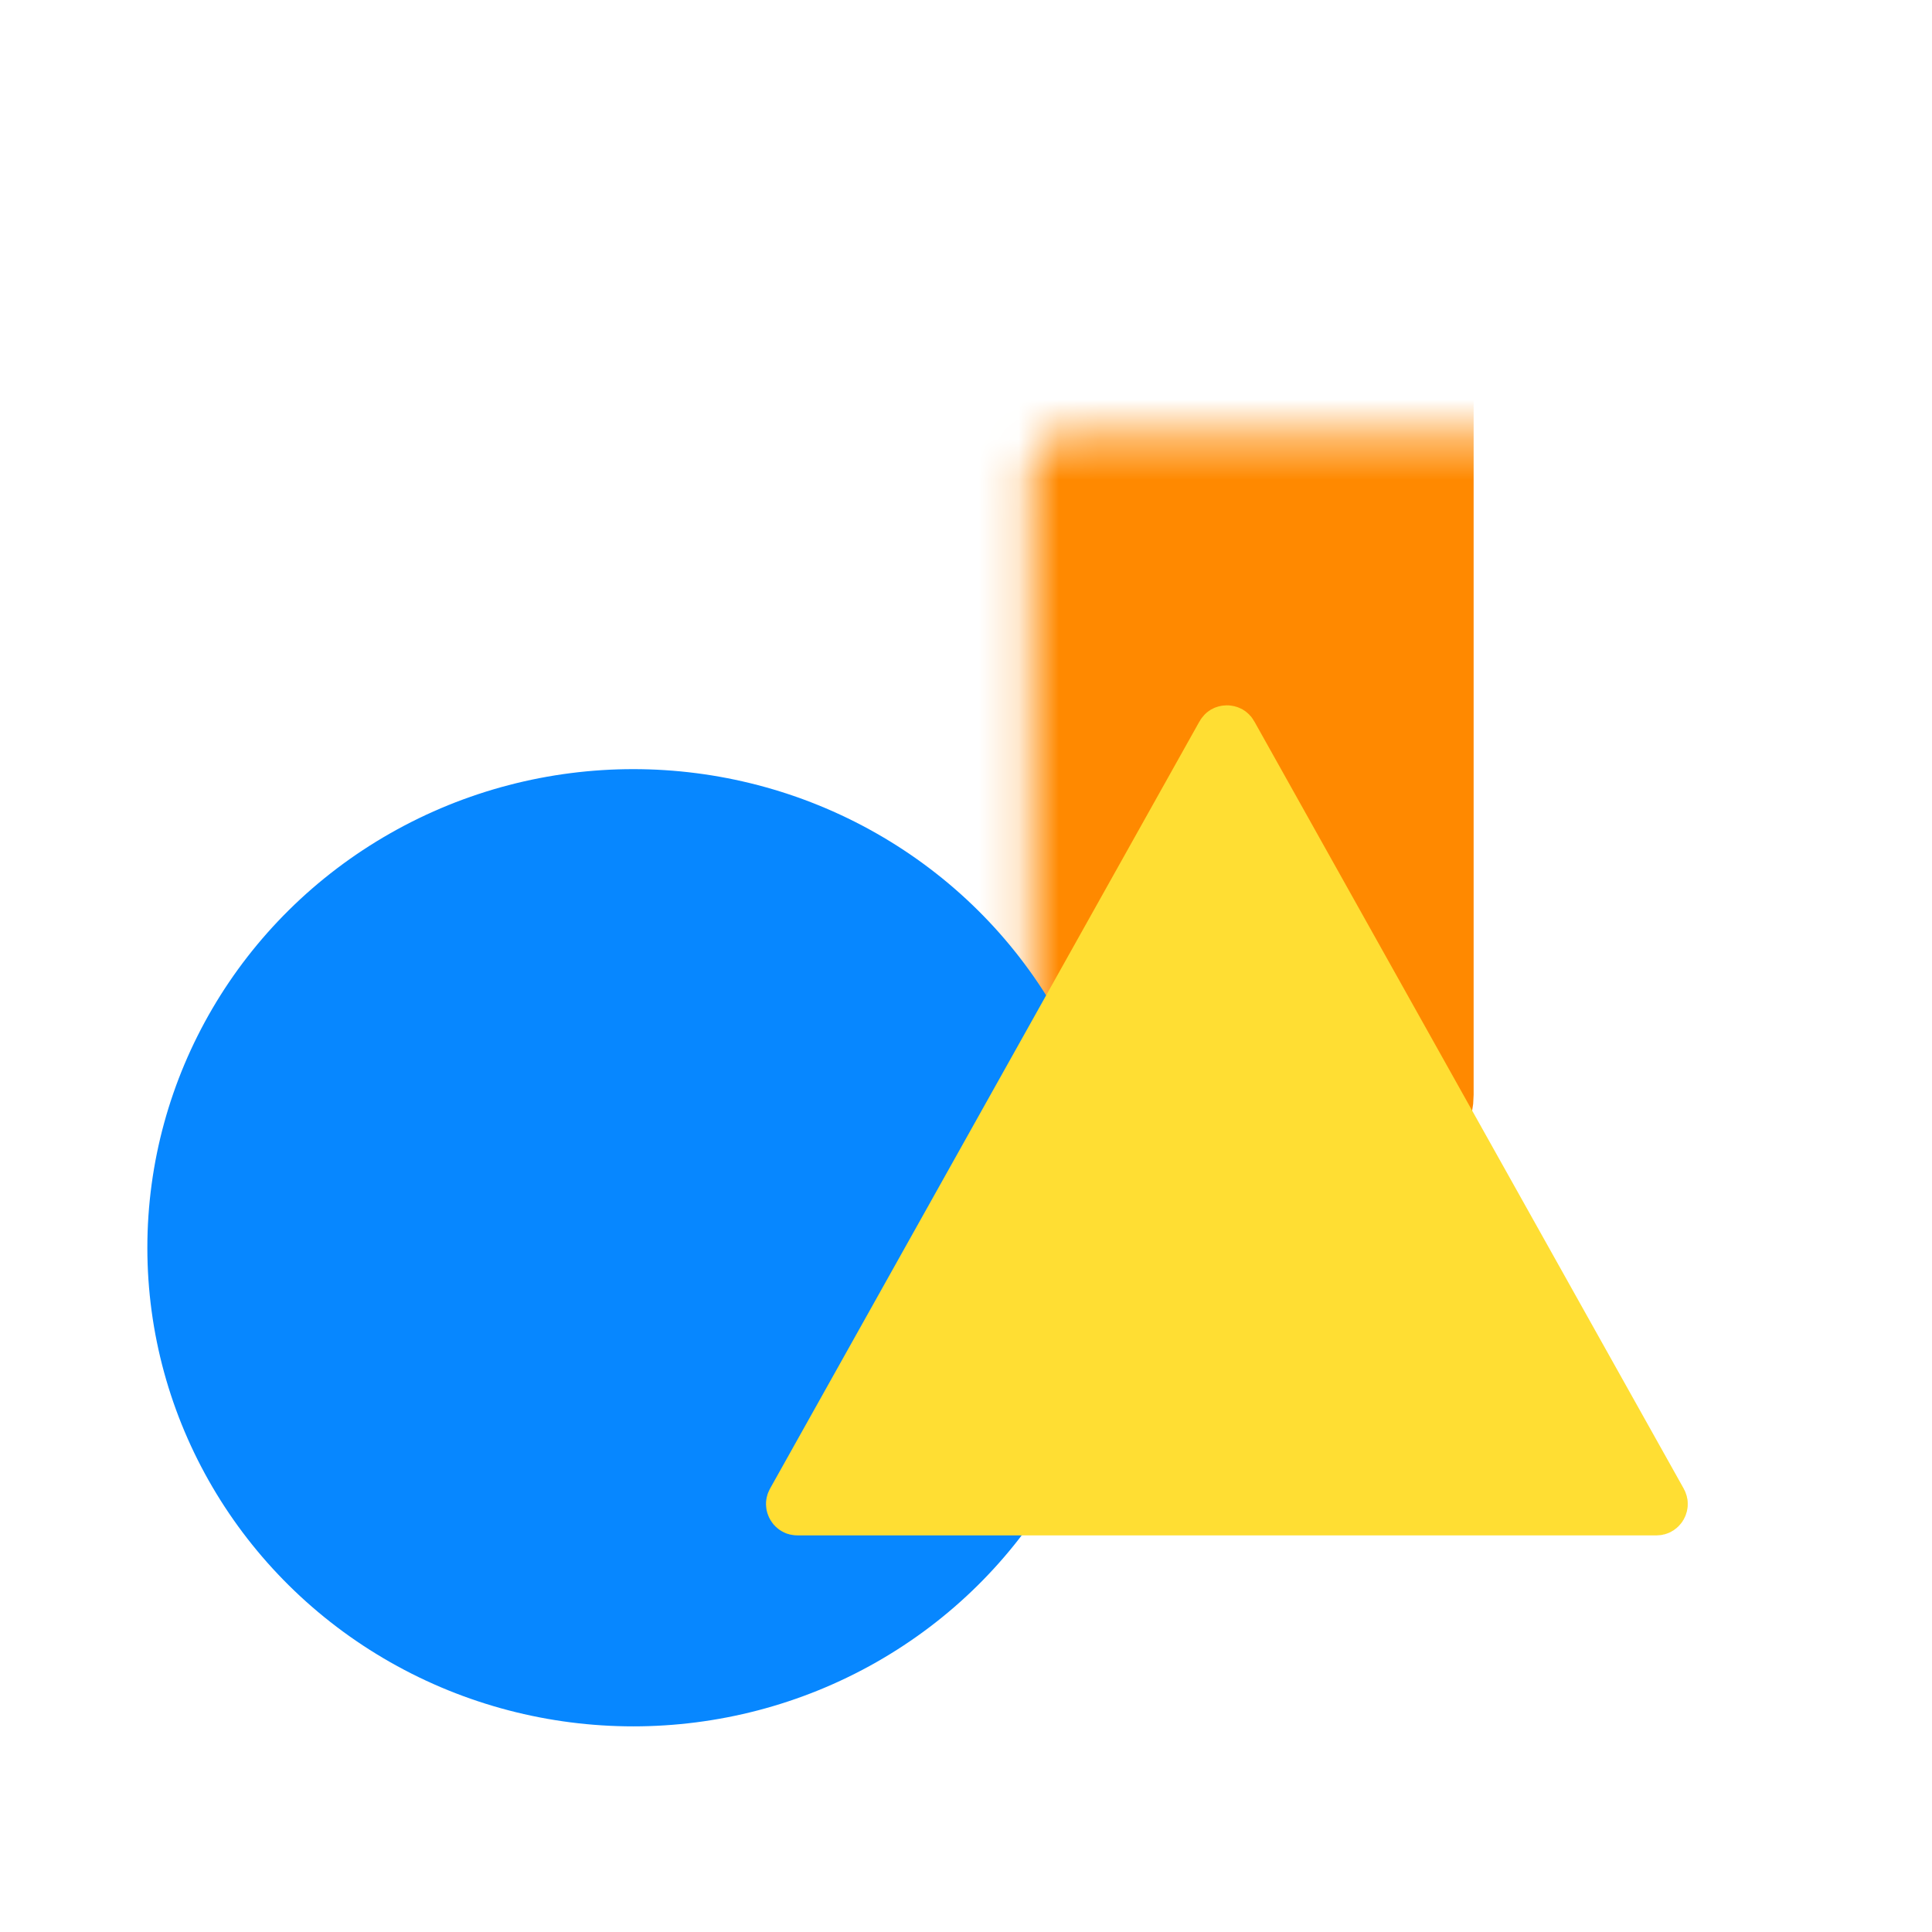 <svg width="48" height="48" viewBox="0 0 48 48" fill="none" xmlns="http://www.w3.org/2000/svg">
<mask id="path-1-inside-1_24_23" fill="white">
<rect x="12.804" y="5.423" width="22.392" height="22.566" rx="0.787"/>
</mask>
<rect x="12.804" y="5.423" width="22.392" height="22.566" rx="0.787" fill="#FF8900" stroke="#FF8900" stroke-width="2.832" mask="url(#path-1-inside-1_24_23)"/>
<ellipse cx="15.734" cy="31" rx="12.073" ry="11.891" fill="#0787FF"/>
<path d="M30.55 18.266L41.219 37.328C41.229 37.346 41.231 37.358 41.23 37.367C41.23 37.378 41.227 37.392 41.219 37.406C41.211 37.42 41.2 37.429 41.191 37.435C41.183 37.44 41.172 37.444 41.151 37.444H19.812C19.792 37.444 19.781 37.44 19.773 37.435C19.763 37.429 19.753 37.42 19.745 37.406C19.737 37.392 19.733 37.378 19.733 37.367C19.733 37.358 19.734 37.346 19.744 37.328L30.414 18.266C30.424 18.247 30.434 18.24 30.442 18.235C30.451 18.23 30.465 18.226 30.482 18.226C30.498 18.226 30.512 18.23 30.522 18.235C30.53 18.24 30.54 18.247 30.55 18.266Z" fill="#FFDE33" stroke="#FFDE33" stroke-width="1.405"/>
</svg>
